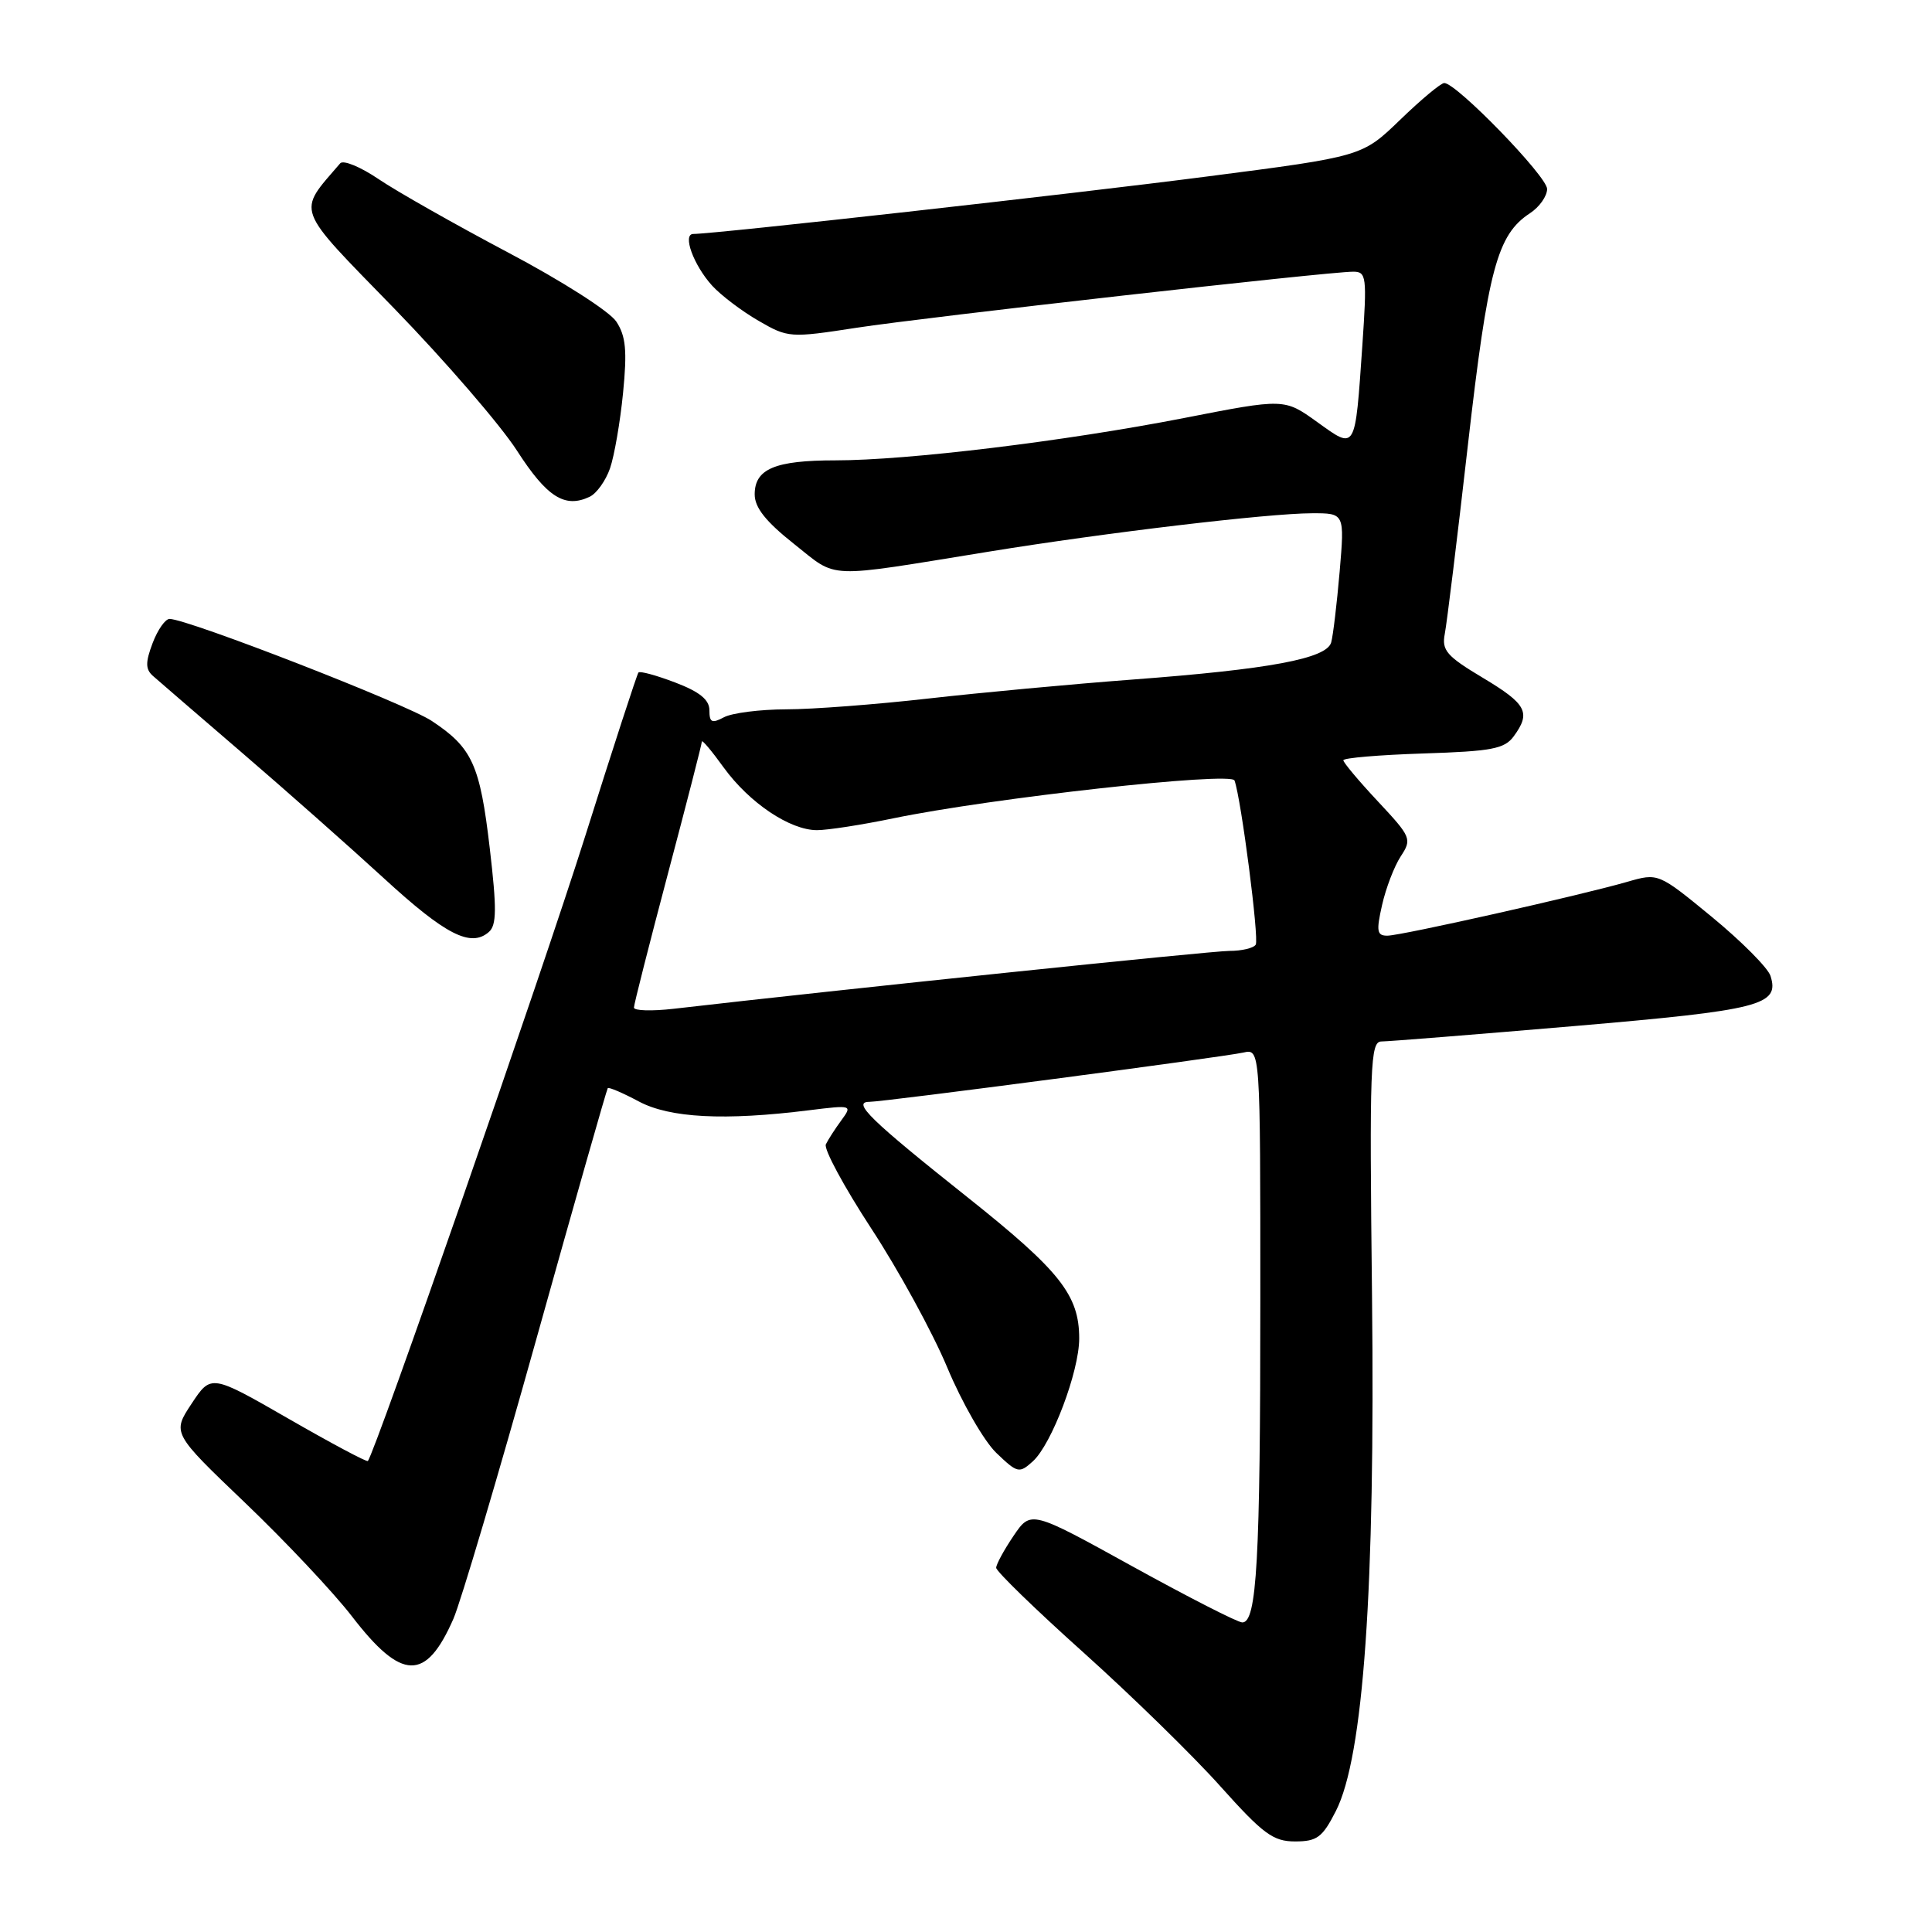 <?xml version="1.0" encoding="UTF-8" standalone="no"?>
<!DOCTYPE svg PUBLIC "-//W3C//DTD SVG 1.1//EN" "http://www.w3.org/Graphics/SVG/1.1/DTD/svg11.dtd" >
<svg xmlns="http://www.w3.org/2000/svg" xmlns:xlink="http://www.w3.org/1999/xlink" version="1.1" viewBox="0 0 256 256">
 <g >
 <path fill="currentColor"
d=" M 177.01 239.97 C 180.67 232.80 182.23 210.55 181.80 171.75 C 181.45 141.06 181.57 138.00 183.05 138.00 C 183.95 138.00 195.44 137.08 208.59 135.96 C 233.35 133.84 235.83 133.20 234.60 129.31 C 234.26 128.25 230.78 124.75 226.86 121.52 C 219.73 115.66 219.73 115.66 215.61 116.85 C 209.37 118.65 185.72 123.96 183.86 123.98 C 182.45 124.00 182.34 123.41 183.13 119.93 C 183.63 117.70 184.74 114.80 185.60 113.48 C 187.11 111.18 187.00 110.92 182.58 106.19 C 180.06 103.50 178.00 101.04 178.00 100.74 C 178.00 100.43 182.76 100.03 188.58 99.84 C 197.67 99.55 199.36 99.23 200.58 97.56 C 202.89 94.41 202.29 93.29 196.48 89.81 C 191.69 86.95 191.02 86.17 191.44 84.00 C 191.71 82.63 193.09 71.38 194.50 59.00 C 197.17 35.65 198.38 31.11 202.72 28.26 C 203.98 27.44 205.00 25.99 205.00 25.04 C 205.00 23.37 192.99 11.00 191.37 11.00 C 190.93 11.00 188.30 13.19 185.53 15.87 C 180.50 20.73 180.50 20.73 160.00 23.38 C 142.11 25.70 94.70 31.00 91.87 31.00 C 90.39 31.00 91.89 35.12 94.36 37.85 C 95.54 39.14 98.30 41.23 100.50 42.50 C 104.42 44.77 104.67 44.79 113.50 43.43 C 122.76 42.01 175.96 36.00 179.31 36.00 C 181.06 36.00 181.14 36.64 180.52 45.75 C 179.54 59.90 179.70 59.63 174.52 55.91 C 170.18 52.79 170.18 52.79 156.84 55.40 C 141.08 58.47 120.25 61.00 110.69 61.00 C 102.69 61.00 100.00 62.13 100.00 65.51 C 100.00 67.26 101.48 69.12 105.22 72.08 C 111.12 76.75 109.02 76.66 131.00 73.10 C 146.48 70.58 168.06 68.02 173.84 68.01 C 178.17 68.00 178.17 68.00 177.51 75.75 C 177.14 80.01 176.64 84.23 176.39 85.12 C 175.80 87.27 168.26 88.68 150.00 90.05 C 142.03 90.65 129.88 91.78 123.00 92.56 C 116.12 93.34 107.66 93.99 104.18 93.99 C 100.71 94.00 97.00 94.47 95.93 95.04 C 94.33 95.89 94.00 95.74 94.00 94.12 C 94.00 92.72 92.71 91.67 89.48 90.44 C 86.99 89.49 84.80 88.89 84.60 89.11 C 84.41 89.32 81.23 99.09 77.54 110.80 C 71.91 128.67 49.64 192.69 48.74 193.59 C 48.59 193.75 43.85 191.22 38.22 187.98 C 27.97 182.09 27.97 182.09 25.39 185.99 C 22.81 189.89 22.81 189.89 32.53 199.18 C 37.87 204.29 44.22 211.04 46.63 214.17 C 53.23 222.75 56.43 222.83 60.08 214.50 C 61.04 212.30 65.98 195.65 71.05 177.50 C 76.12 159.35 80.39 144.36 80.53 144.19 C 80.67 144.02 82.51 144.81 84.63 145.94 C 88.73 148.14 96.00 148.52 107.24 147.11 C 112.90 146.41 112.96 146.43 111.48 148.45 C 110.65 149.58 109.73 151.01 109.43 151.63 C 109.13 152.24 111.83 157.24 115.42 162.74 C 119.02 168.23 123.57 176.54 125.52 181.21 C 127.47 185.88 130.40 190.97 132.02 192.52 C 134.82 195.21 135.06 195.26 136.86 193.63 C 139.36 191.36 143.00 181.72 143.00 177.36 C 143.00 171.61 140.47 168.41 128.22 158.66 C 115.34 148.42 112.85 146.00 115.19 146.00 C 117.15 146.00 161.94 140.09 164.75 139.47 C 167.00 138.96 167.00 138.96 167.00 172.34 C 167.00 206.73 166.54 215.01 164.61 214.98 C 164.00 214.98 157.45 211.63 150.05 207.55 C 136.60 200.12 136.60 200.12 134.30 203.51 C 133.04 205.37 132.00 207.28 132.00 207.74 C 132.00 208.21 137.21 213.27 143.59 218.99 C 149.96 224.71 158.12 232.68 161.71 236.70 C 167.37 243.02 168.70 244.00 171.60 244.00 C 174.52 244.00 175.23 243.47 177.01 239.97 Z  M 64.90 112.43 C 63.60 101.30 62.58 99.08 57.20 95.52 C 53.80 93.27 24.93 82.04 22.47 82.01 C 21.90 82.01 20.89 83.45 20.22 85.22 C 19.26 87.76 19.27 88.67 20.25 89.55 C 20.94 90.16 26.27 94.76 32.10 99.77 C 37.93 104.78 46.37 112.25 50.86 116.37 C 59.03 123.87 62.38 125.59 64.78 123.49 C 65.81 122.59 65.83 120.40 64.90 112.43 Z  M 80.83 62.06 C 81.40 60.41 82.18 55.91 82.56 52.05 C 83.11 46.47 82.93 44.54 81.67 42.62 C 80.78 41.26 74.43 37.21 67.29 33.44 C 60.26 29.72 52.55 25.35 50.16 23.73 C 47.77 22.11 45.49 21.17 45.08 21.64 C 39.34 28.33 38.91 27.18 52.25 40.89 C 58.99 47.83 66.30 56.30 68.50 59.71 C 72.47 65.88 74.85 67.39 78.14 65.82 C 79.05 65.39 80.26 63.70 80.83 62.06 Z  M 84.00 133.51 C 84.00 133.09 86.03 125.11 88.50 115.78 C 90.97 106.46 93.00 98.57 93.00 98.26 C 93.00 97.95 94.31 99.50 95.90 101.71 C 99.30 106.39 104.67 110.00 108.26 110.00 C 109.65 110.00 114.18 109.30 118.33 108.44 C 131.38 105.74 163.15 102.22 163.58 103.42 C 164.47 105.89 166.86 124.41 166.39 125.17 C 166.11 125.63 164.54 126.00 162.90 126.00 C 160.48 126.00 110.94 131.16 89.25 133.67 C 86.36 134.00 84.00 133.93 84.00 133.51 Z "/>
</g>
</svg>